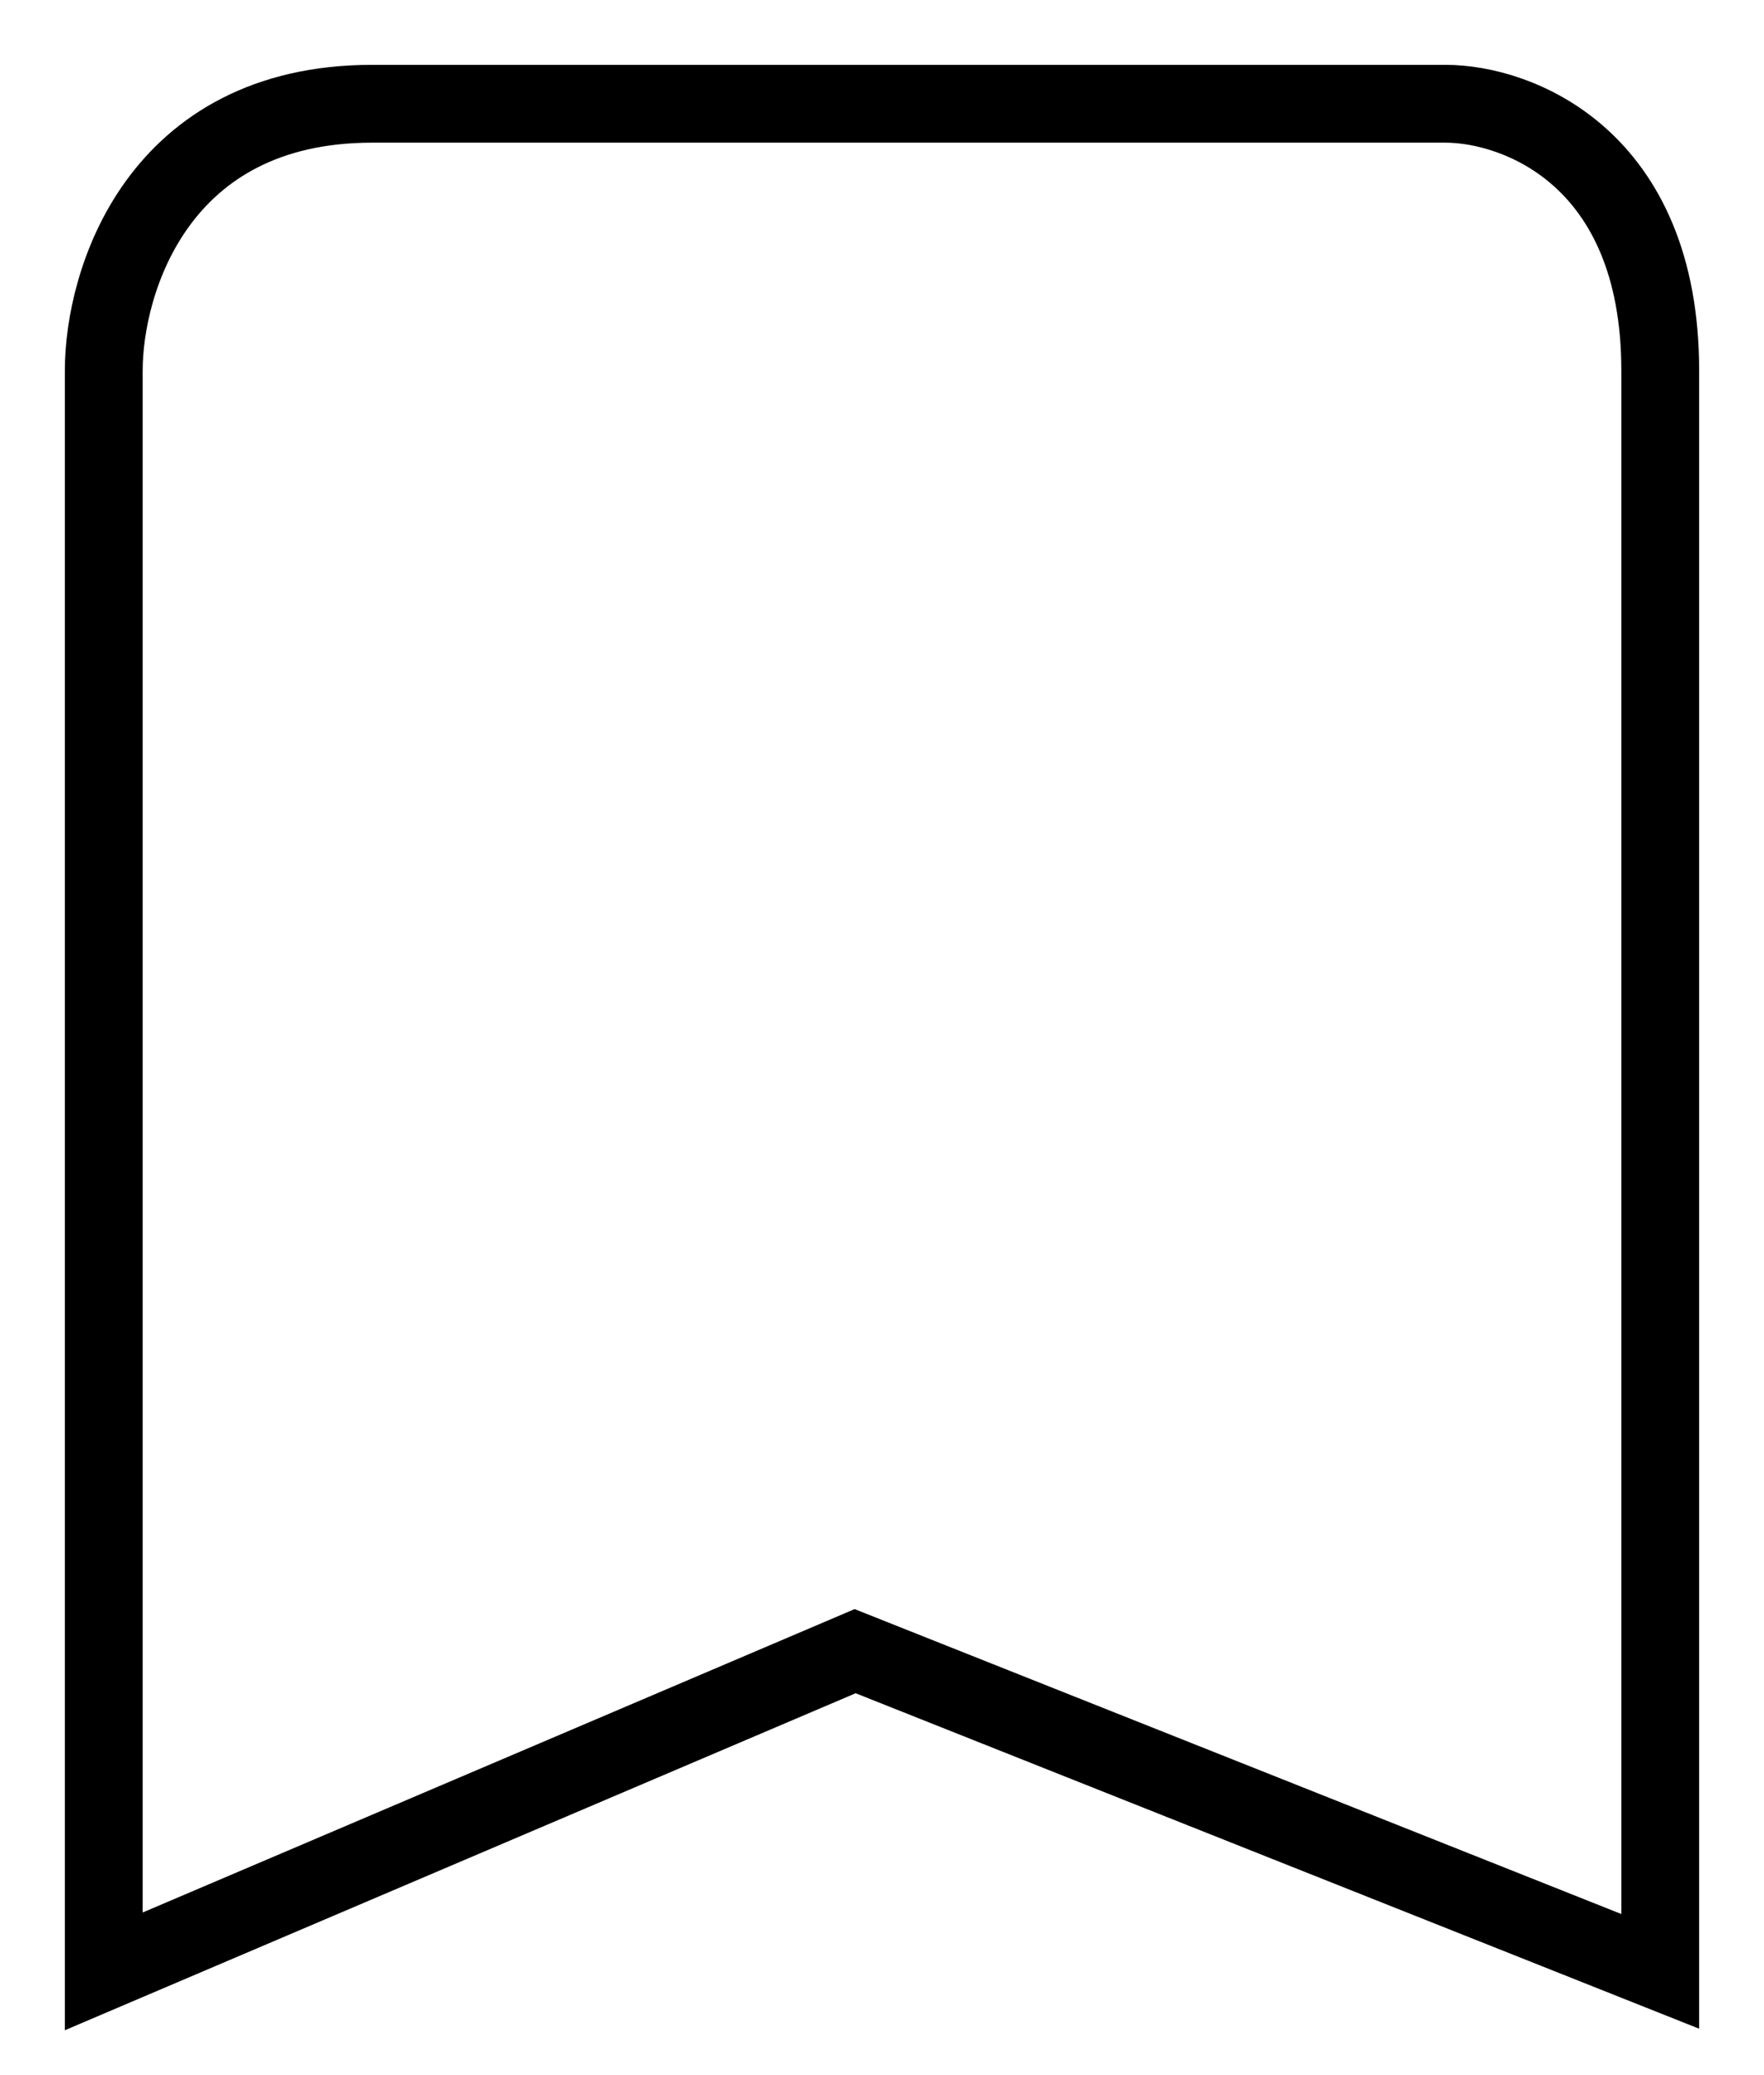 <svg width="17" height="20" viewBox="0 0 17 20" fill="none" xmlns="http://www.w3.org/2000/svg">
<path d="M1 3.571V19L8.241 15.914L16 19V3.571C16 1.514 14.621 1 13.931 1H3.586C1.517 1 1 2.714 1 3.571Z" stroke="black" stroke-width="0.75"/>
</svg>
